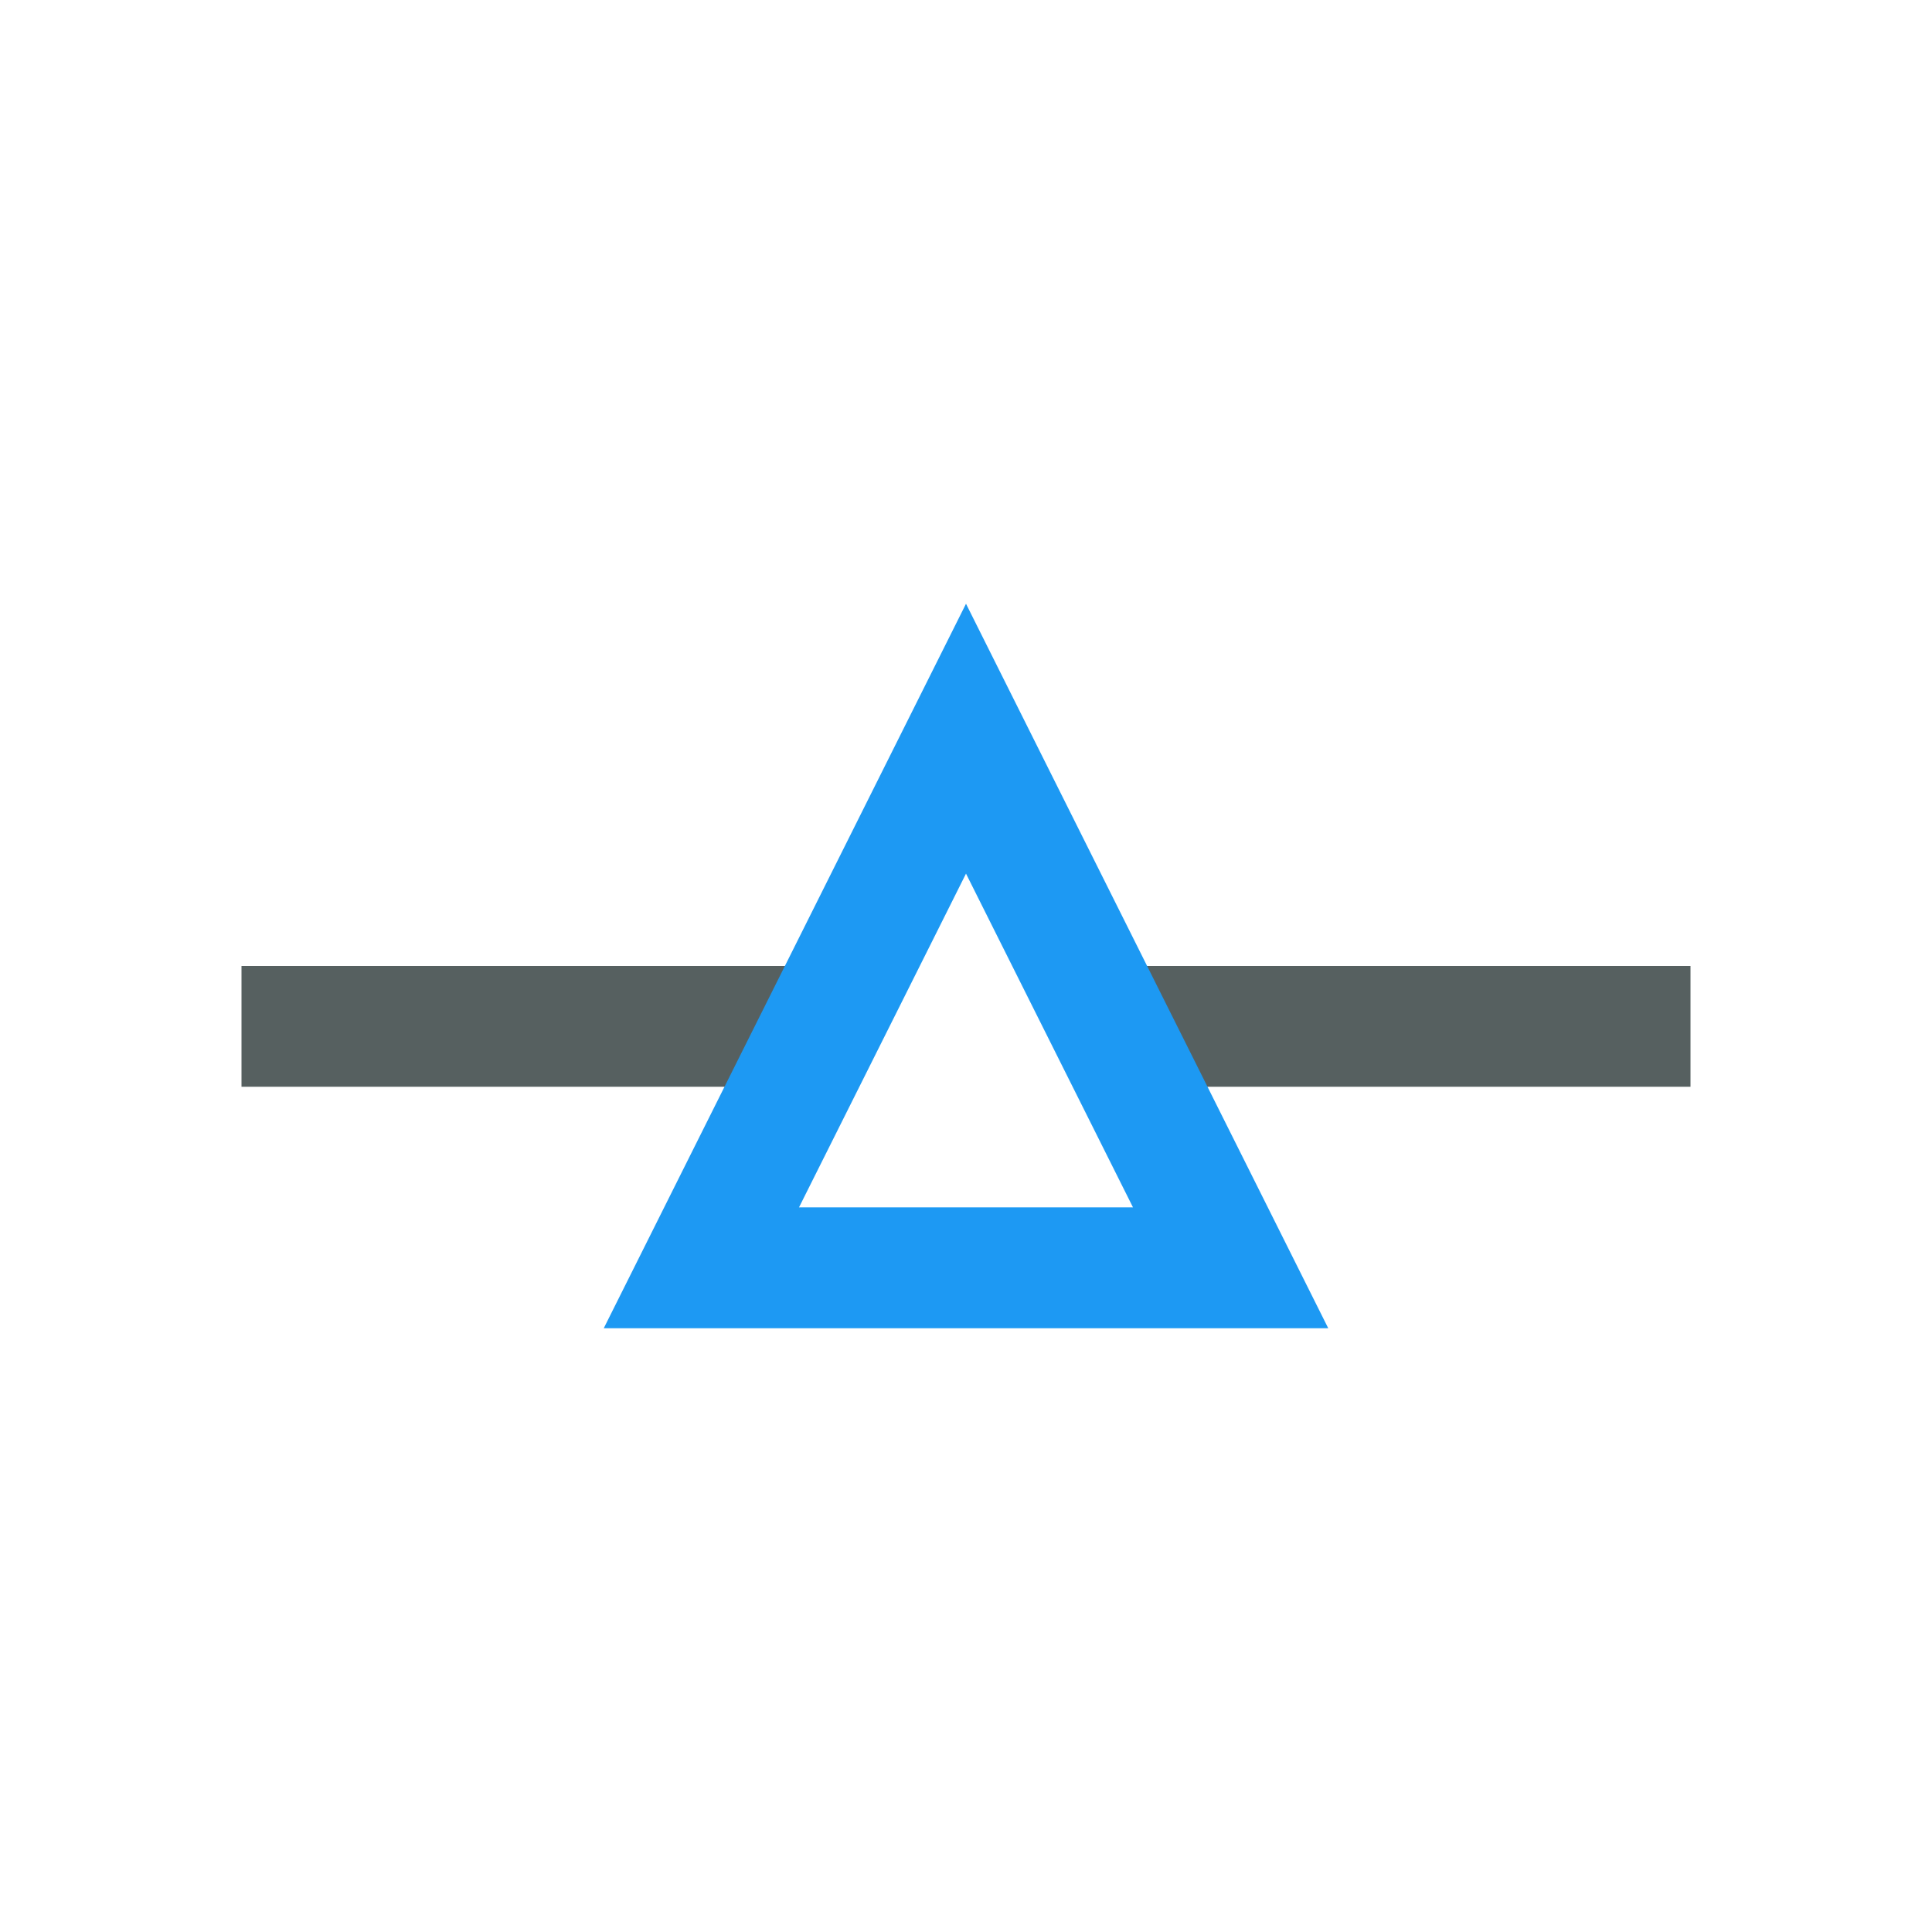 <svg xmlns="http://www.w3.org/2000/svg" viewBox="0 0 16 16"><defs><clipPath><path d="m0 706.47h1490.93v-706.47h-1490.93v706.47"/></clipPath><clipPath><path d="m22.2 686.12h1447.73v-667.19h-1447.73v667.19"/></clipPath></defs><g transform="translate(-421.71-531.79)"><path d="m2 8v1h5v-1h-5m7 0v1h5v-1h-5" transform="translate(421.71 531.79)" fill="#566060"/><path d="m429.71 536.79l-3 6h6zm0 2.235l1.383 2.764h-2.766z" shape-rendering="auto" mix-blend-mode="normal" color-interpolation-filters="linearRGB" isolation="auto" white-space="normal" fill="#1d99f3" solid-opacity="1" image-rendering="auto" solid-color="#000000" color="#000" fill-rule="evenodd" color-rendering="auto" color-interpolation="sRGB"/></g></svg>